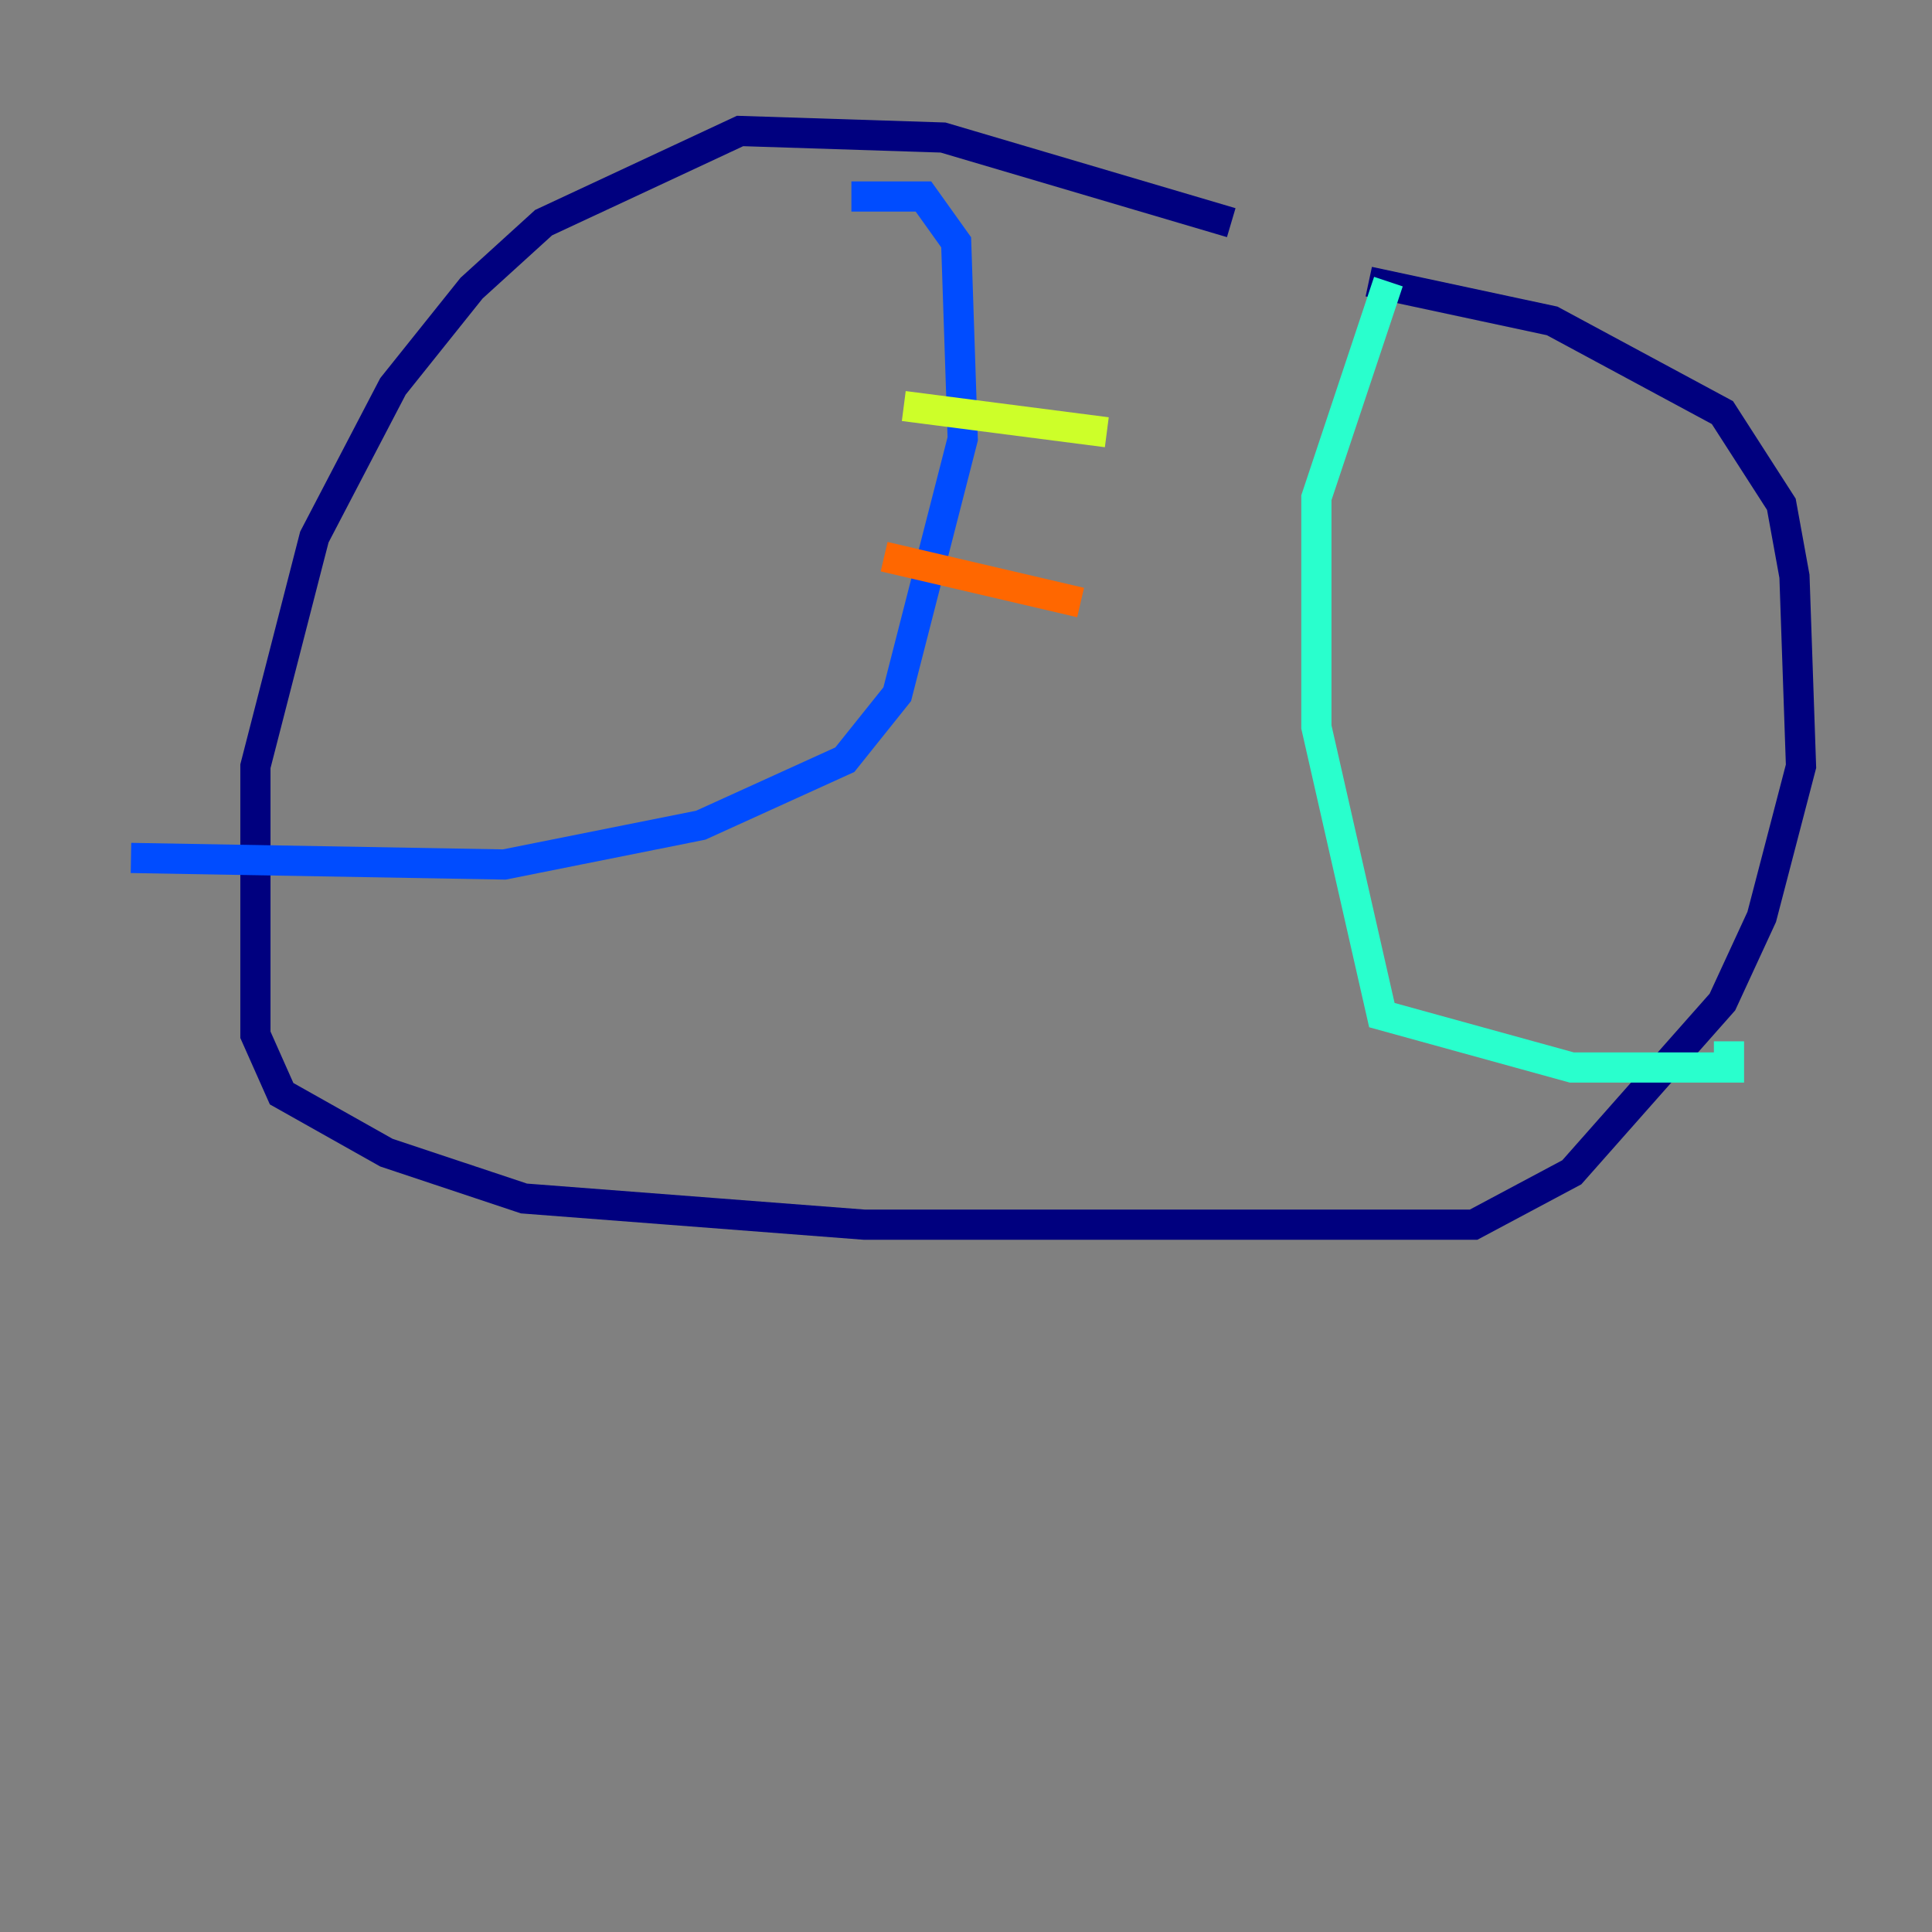 <?xml version="1.0" encoding="utf-8" ?>
<svg baseProfile="tiny" height="128" version="1.2" viewBox="0,0,128,128" width="128" xmlns="http://www.w3.org/2000/svg" xmlns:ev="http://www.w3.org/2001/xml-events" xmlns:xlink="http://www.w3.org/1999/xlink"><rect x="0" y="0" width="128" height="128" fill="#808080" stroke="none"/><defs /><polyline fill="none" points="81.573,14.752 62.481,9.112 49.031,8.678 36.014,14.752 31.241,19.091 26.034,25.6 20.827,35.58 16.922,50.766 16.922,68.556 18.658,72.461 25.6,76.366 34.712,79.403 57.275,81.139 97.627,81.139 104.136,77.668 114.115,66.386 116.719,60.746 119.322,50.766 118.888,38.183 118.02,33.41 114.115,27.336 102.834,21.261 90.685,18.658" stroke="#00007f" stroke-width="2" /><polyline fill="none" points="56.407,13.017 61.18,13.017 63.349,16.054 63.783,29.071 59.444,45.993 55.973,50.332 46.427,54.671 33.41,57.275 8.678,56.841" stroke="#004cff" stroke-width="2" /><polyline fill="none" points="91.986,18.658 87.214,32.976 87.214,48.163 91.552,67.254 104.136,70.725 114.549,70.725 114.549,68.99" stroke="#29ffcd" stroke-width="2" /><polyline fill="none" points="59.878,26.902 73.329,28.637" stroke="#cdff29" stroke-width="2" /><polyline fill="none" points="58.576,36.881 71.593,39.919" stroke="#ff6700" stroke-width="2" /><polyline fill="none" points="43.824,45.125 43.824,45.125" stroke="#7f0000" stroke-width="2" /></svg>
